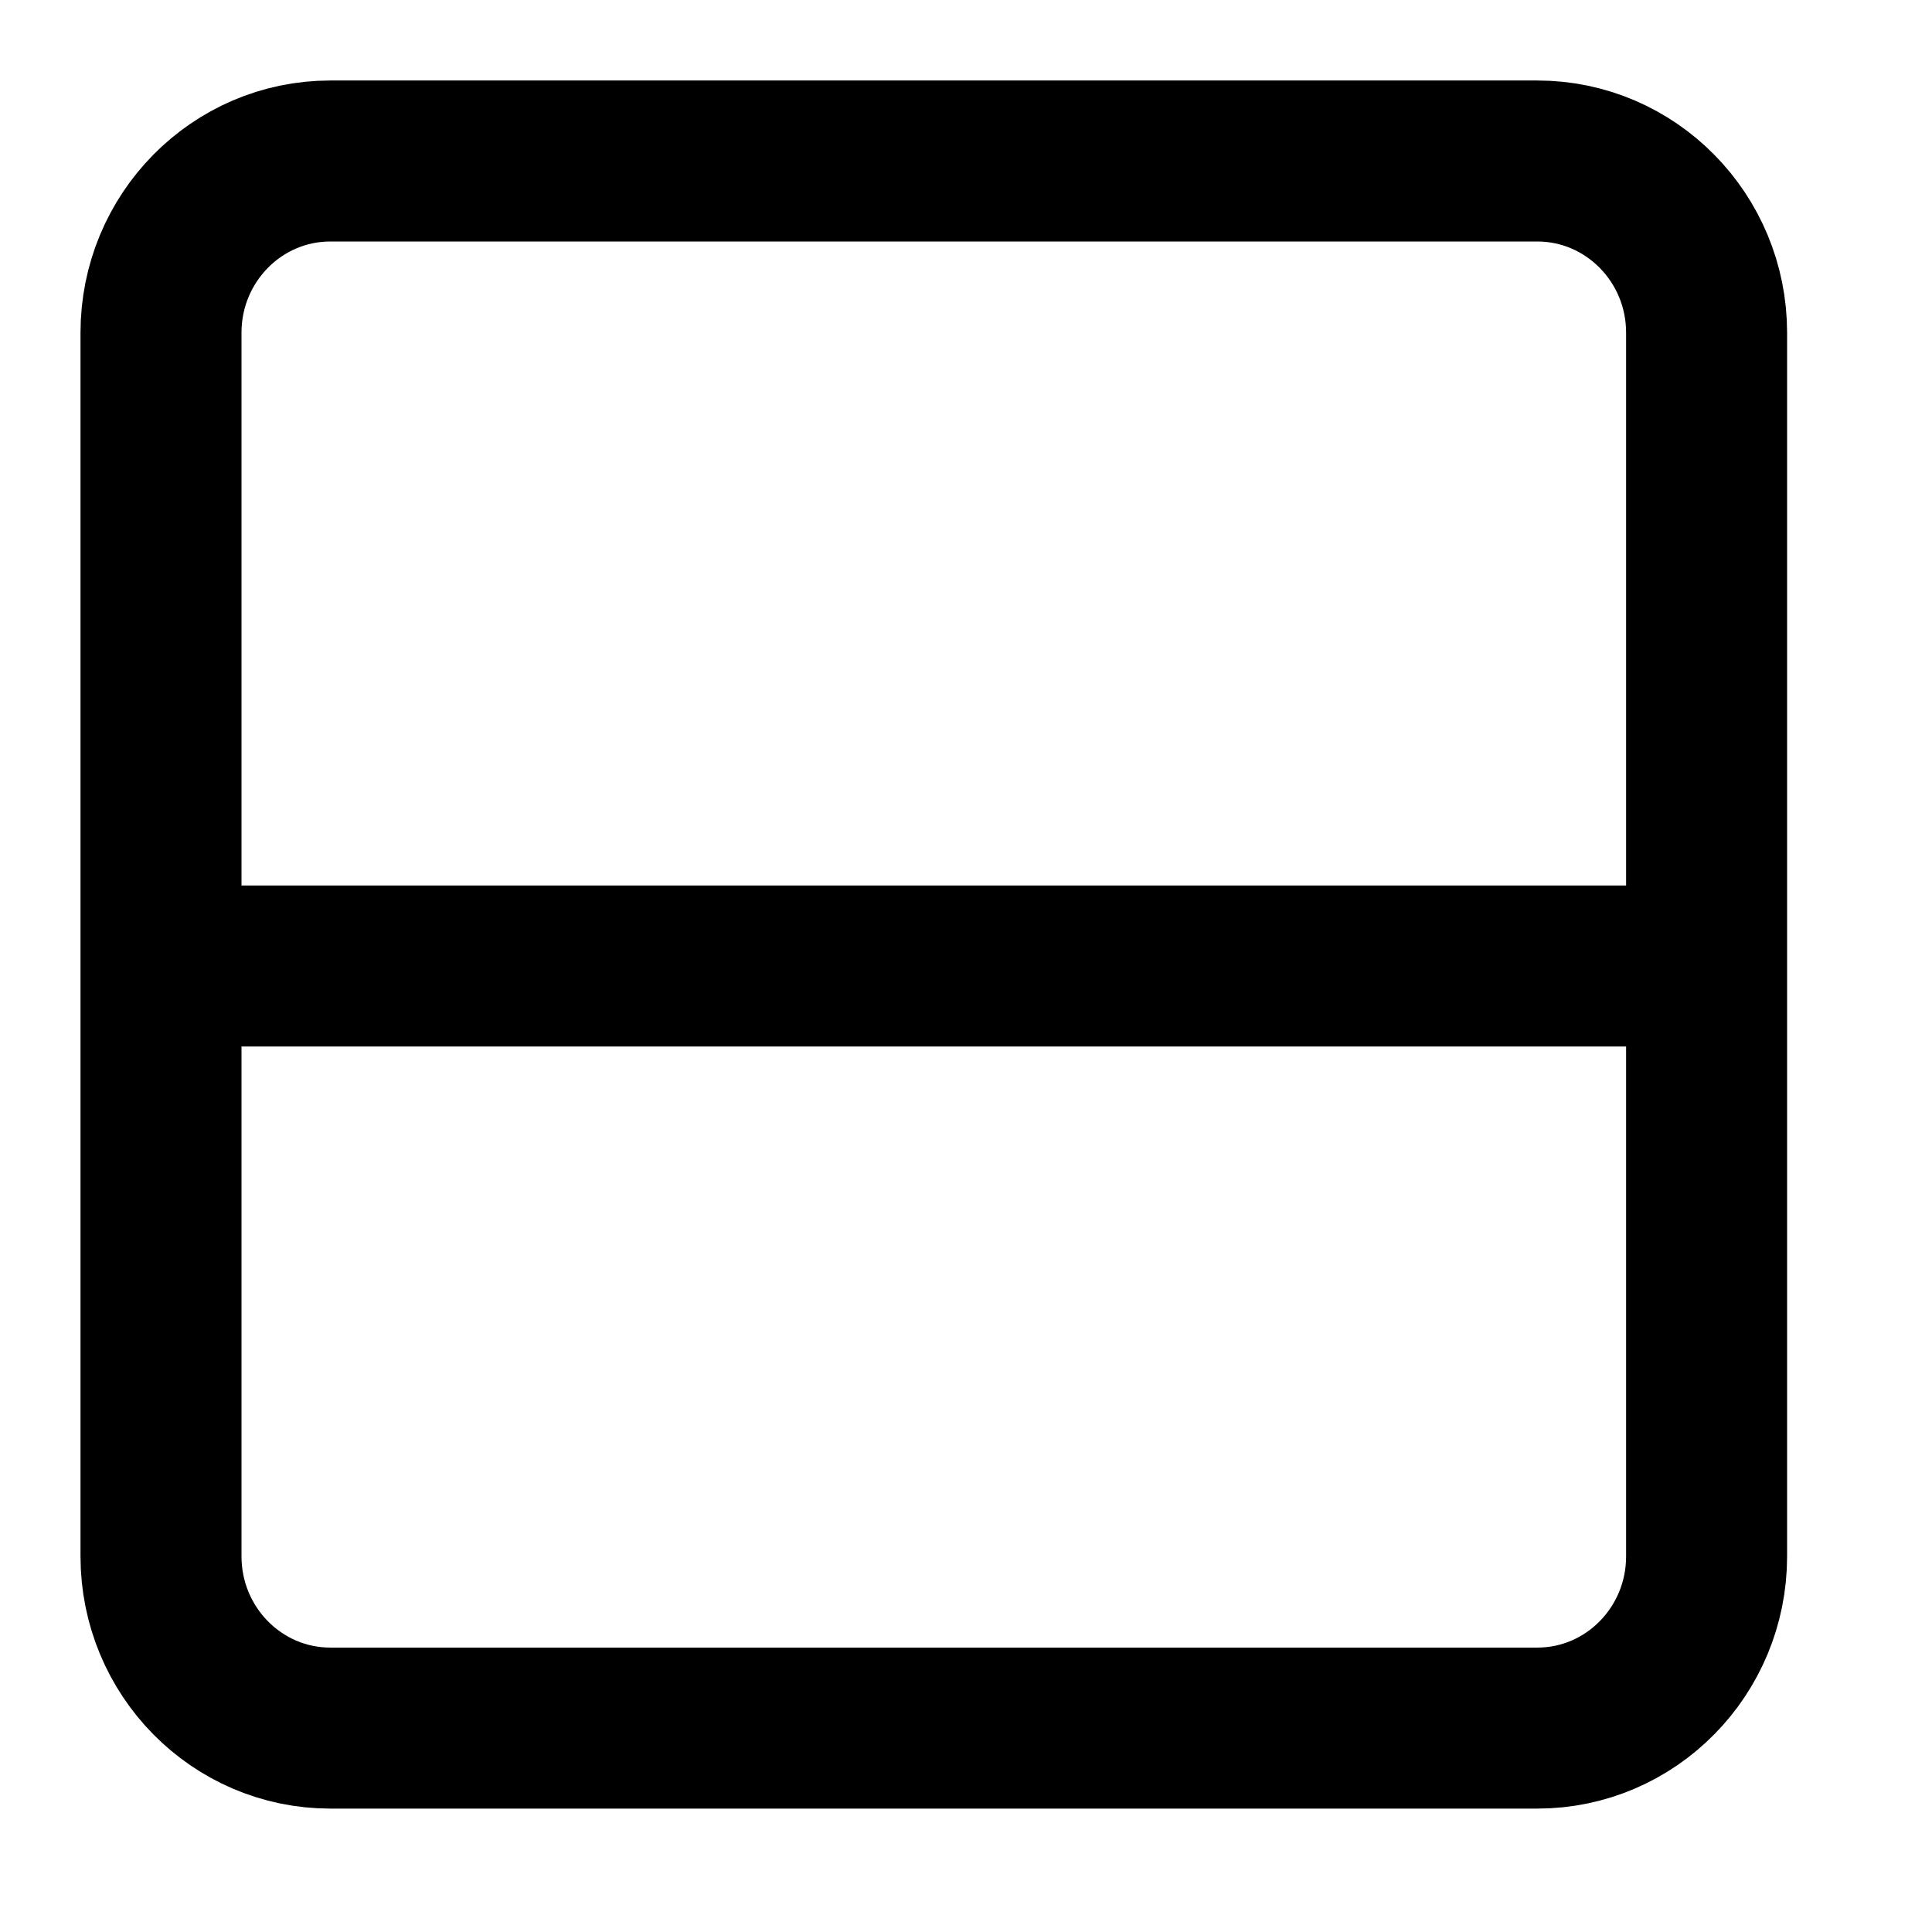 <svg xmlns="http://www.w3.org/2000/svg"  fill="none" viewBox="0 0 24 24">
  <path stroke="#000" stroke-linecap="round" stroke-linejoin="round" stroke-width="2" d="M21.2 4.133C21.2 2.955 20.258 2 19.096 2H4.104C2.942 2 2 2.955 2 4.133v15.2c0 1.179.942 2.134 2.104 2.134h14.992c1.162 0 2.104-.955 2.104-2.134v-15.2Z"/>
  <path stroke="#000" stroke-width="2" d="M2.5 12h19"/>
</svg>
